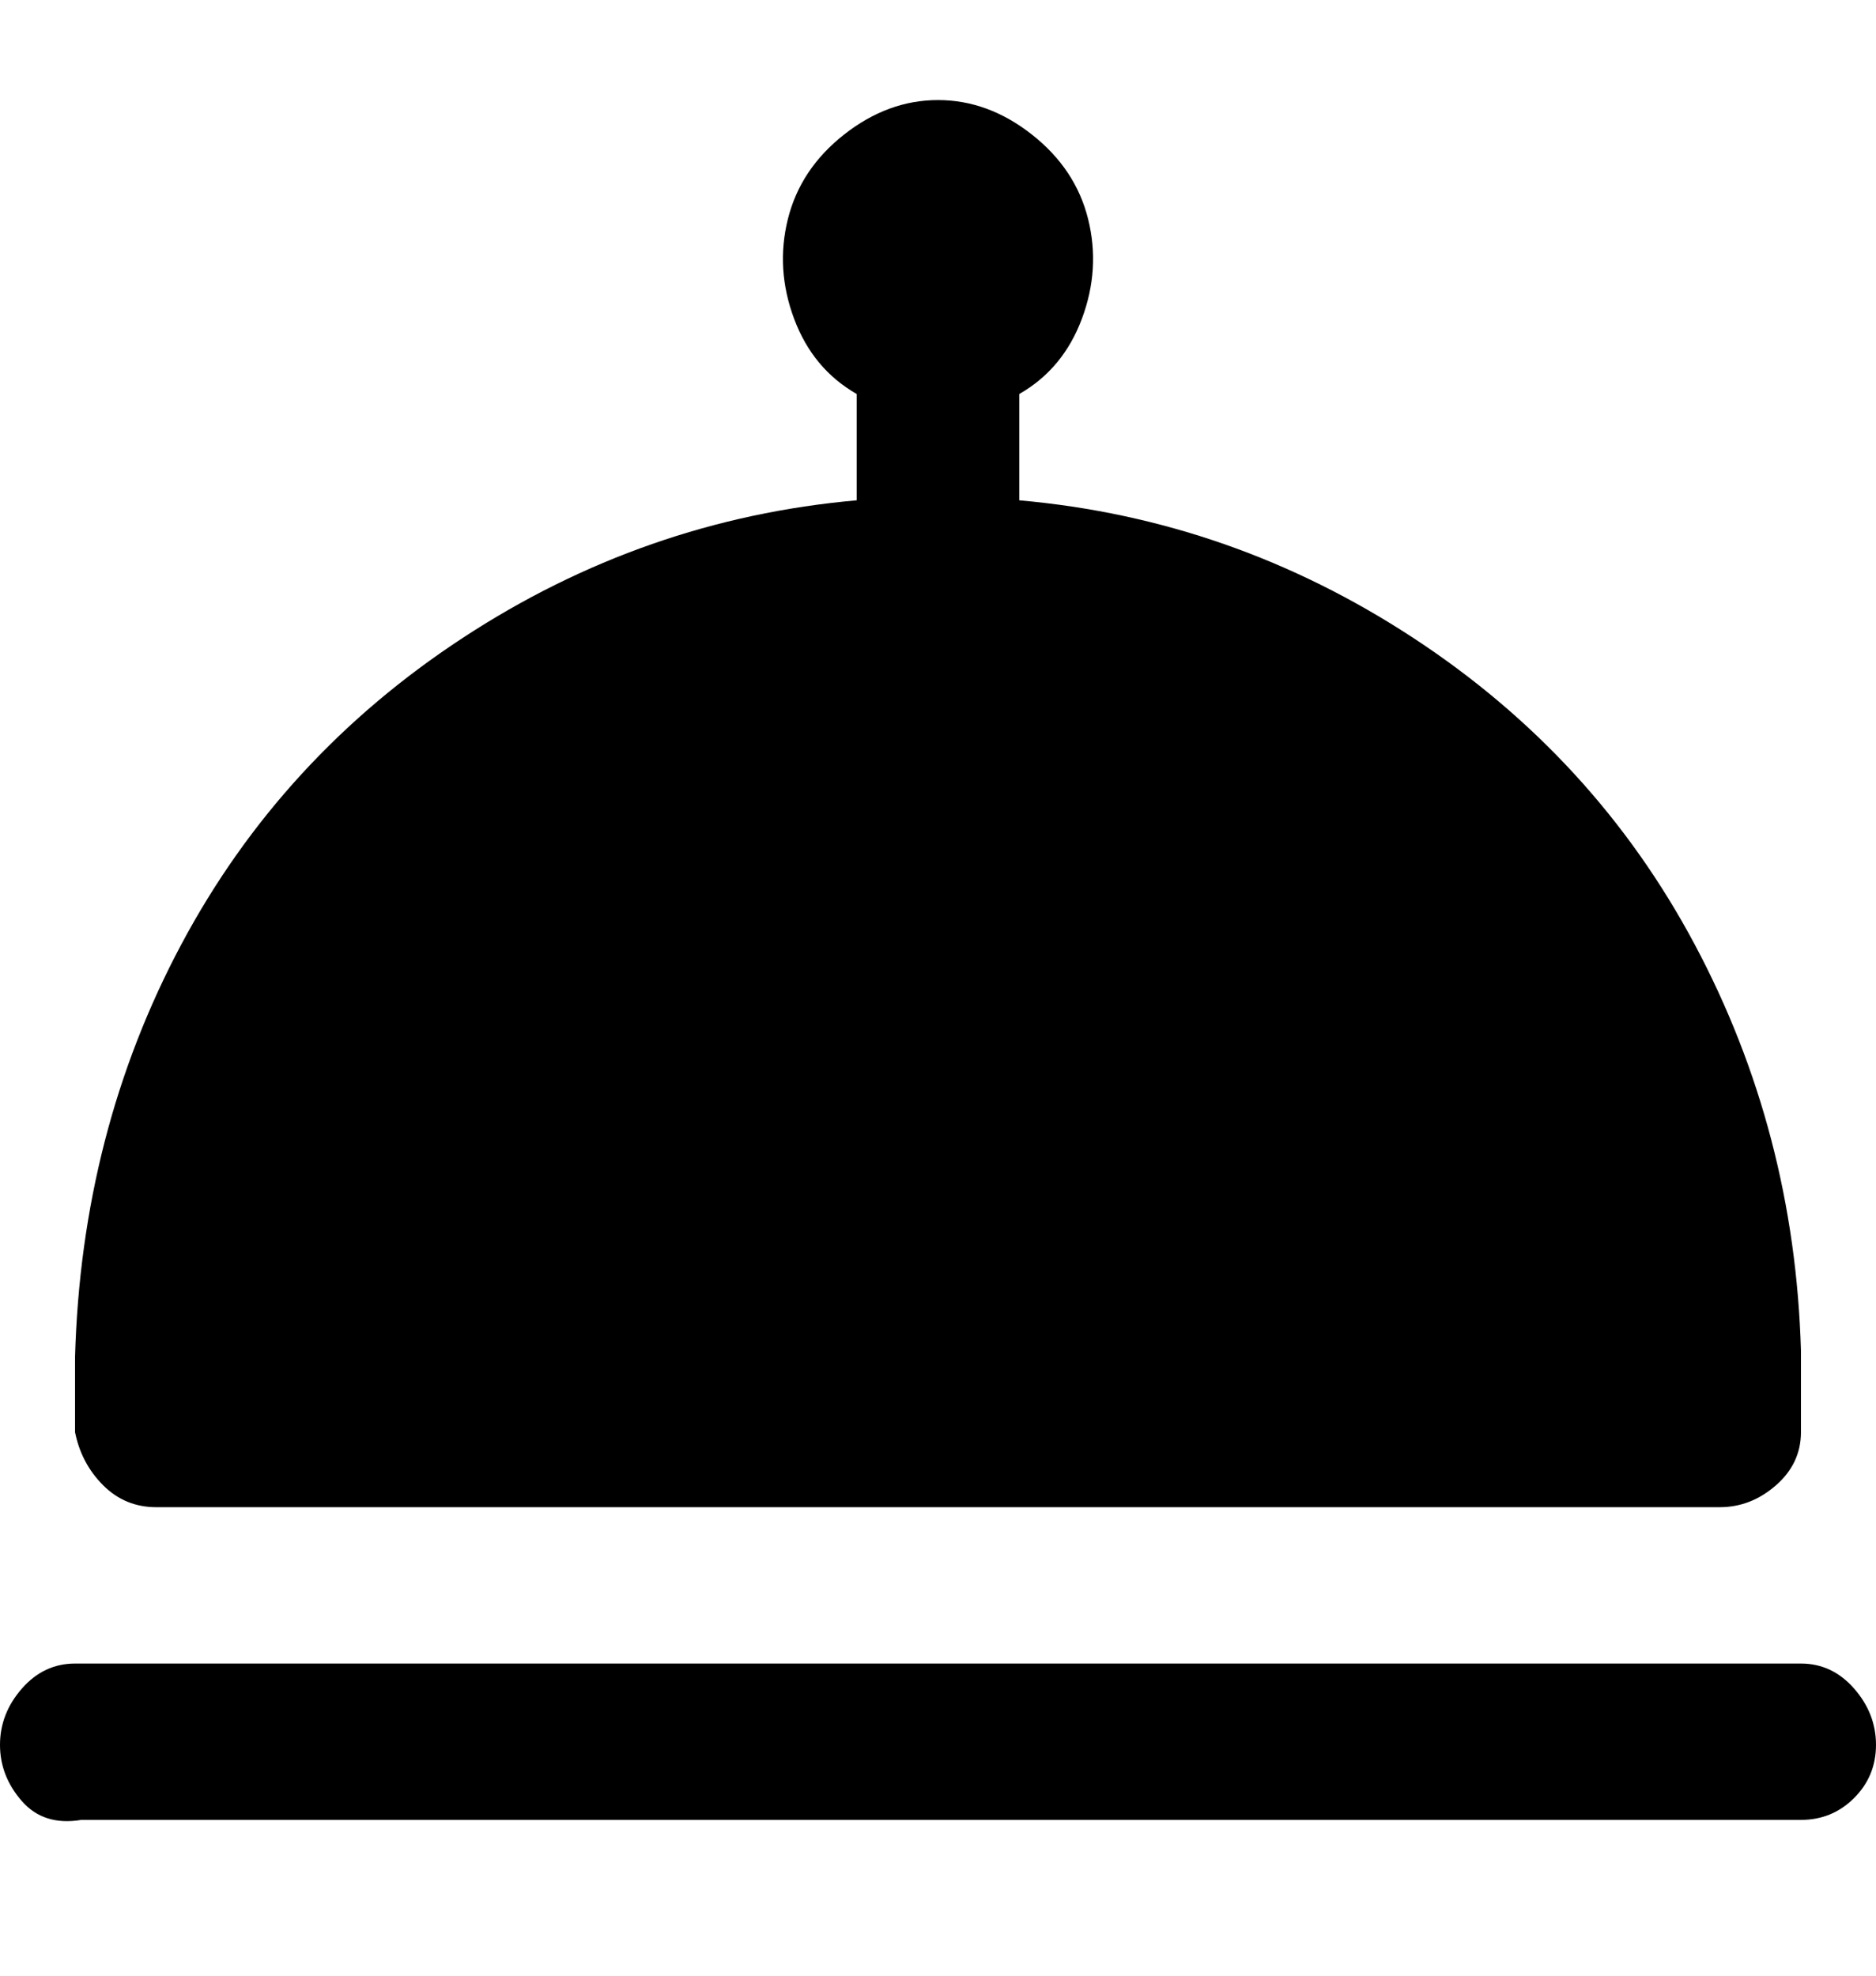 <svg viewBox="0 0 300 316" xmlns="http://www.w3.org/2000/svg"><path d="M300 279q0 5-3.5 8.5T288 291H13q-6 1-9.5-3T0 279q0-5 3.5-9t8.5-4h276q5 0 8.5 4t3.5 9zM25 241h250q5 0 9-3.5t4-8.5v-13q-1-35-17-65t-45-49q-29-19-63-22V63q7-4 10-12t1-16q-2-8-9-13.5T150 16q-8 0-15 5.5T126 35q-2 8 1 16t10 12v17q-34 3-63 22t-45 49q-16 30-17 66v12q1 5 4.5 8.5T25 241z"/></svg>